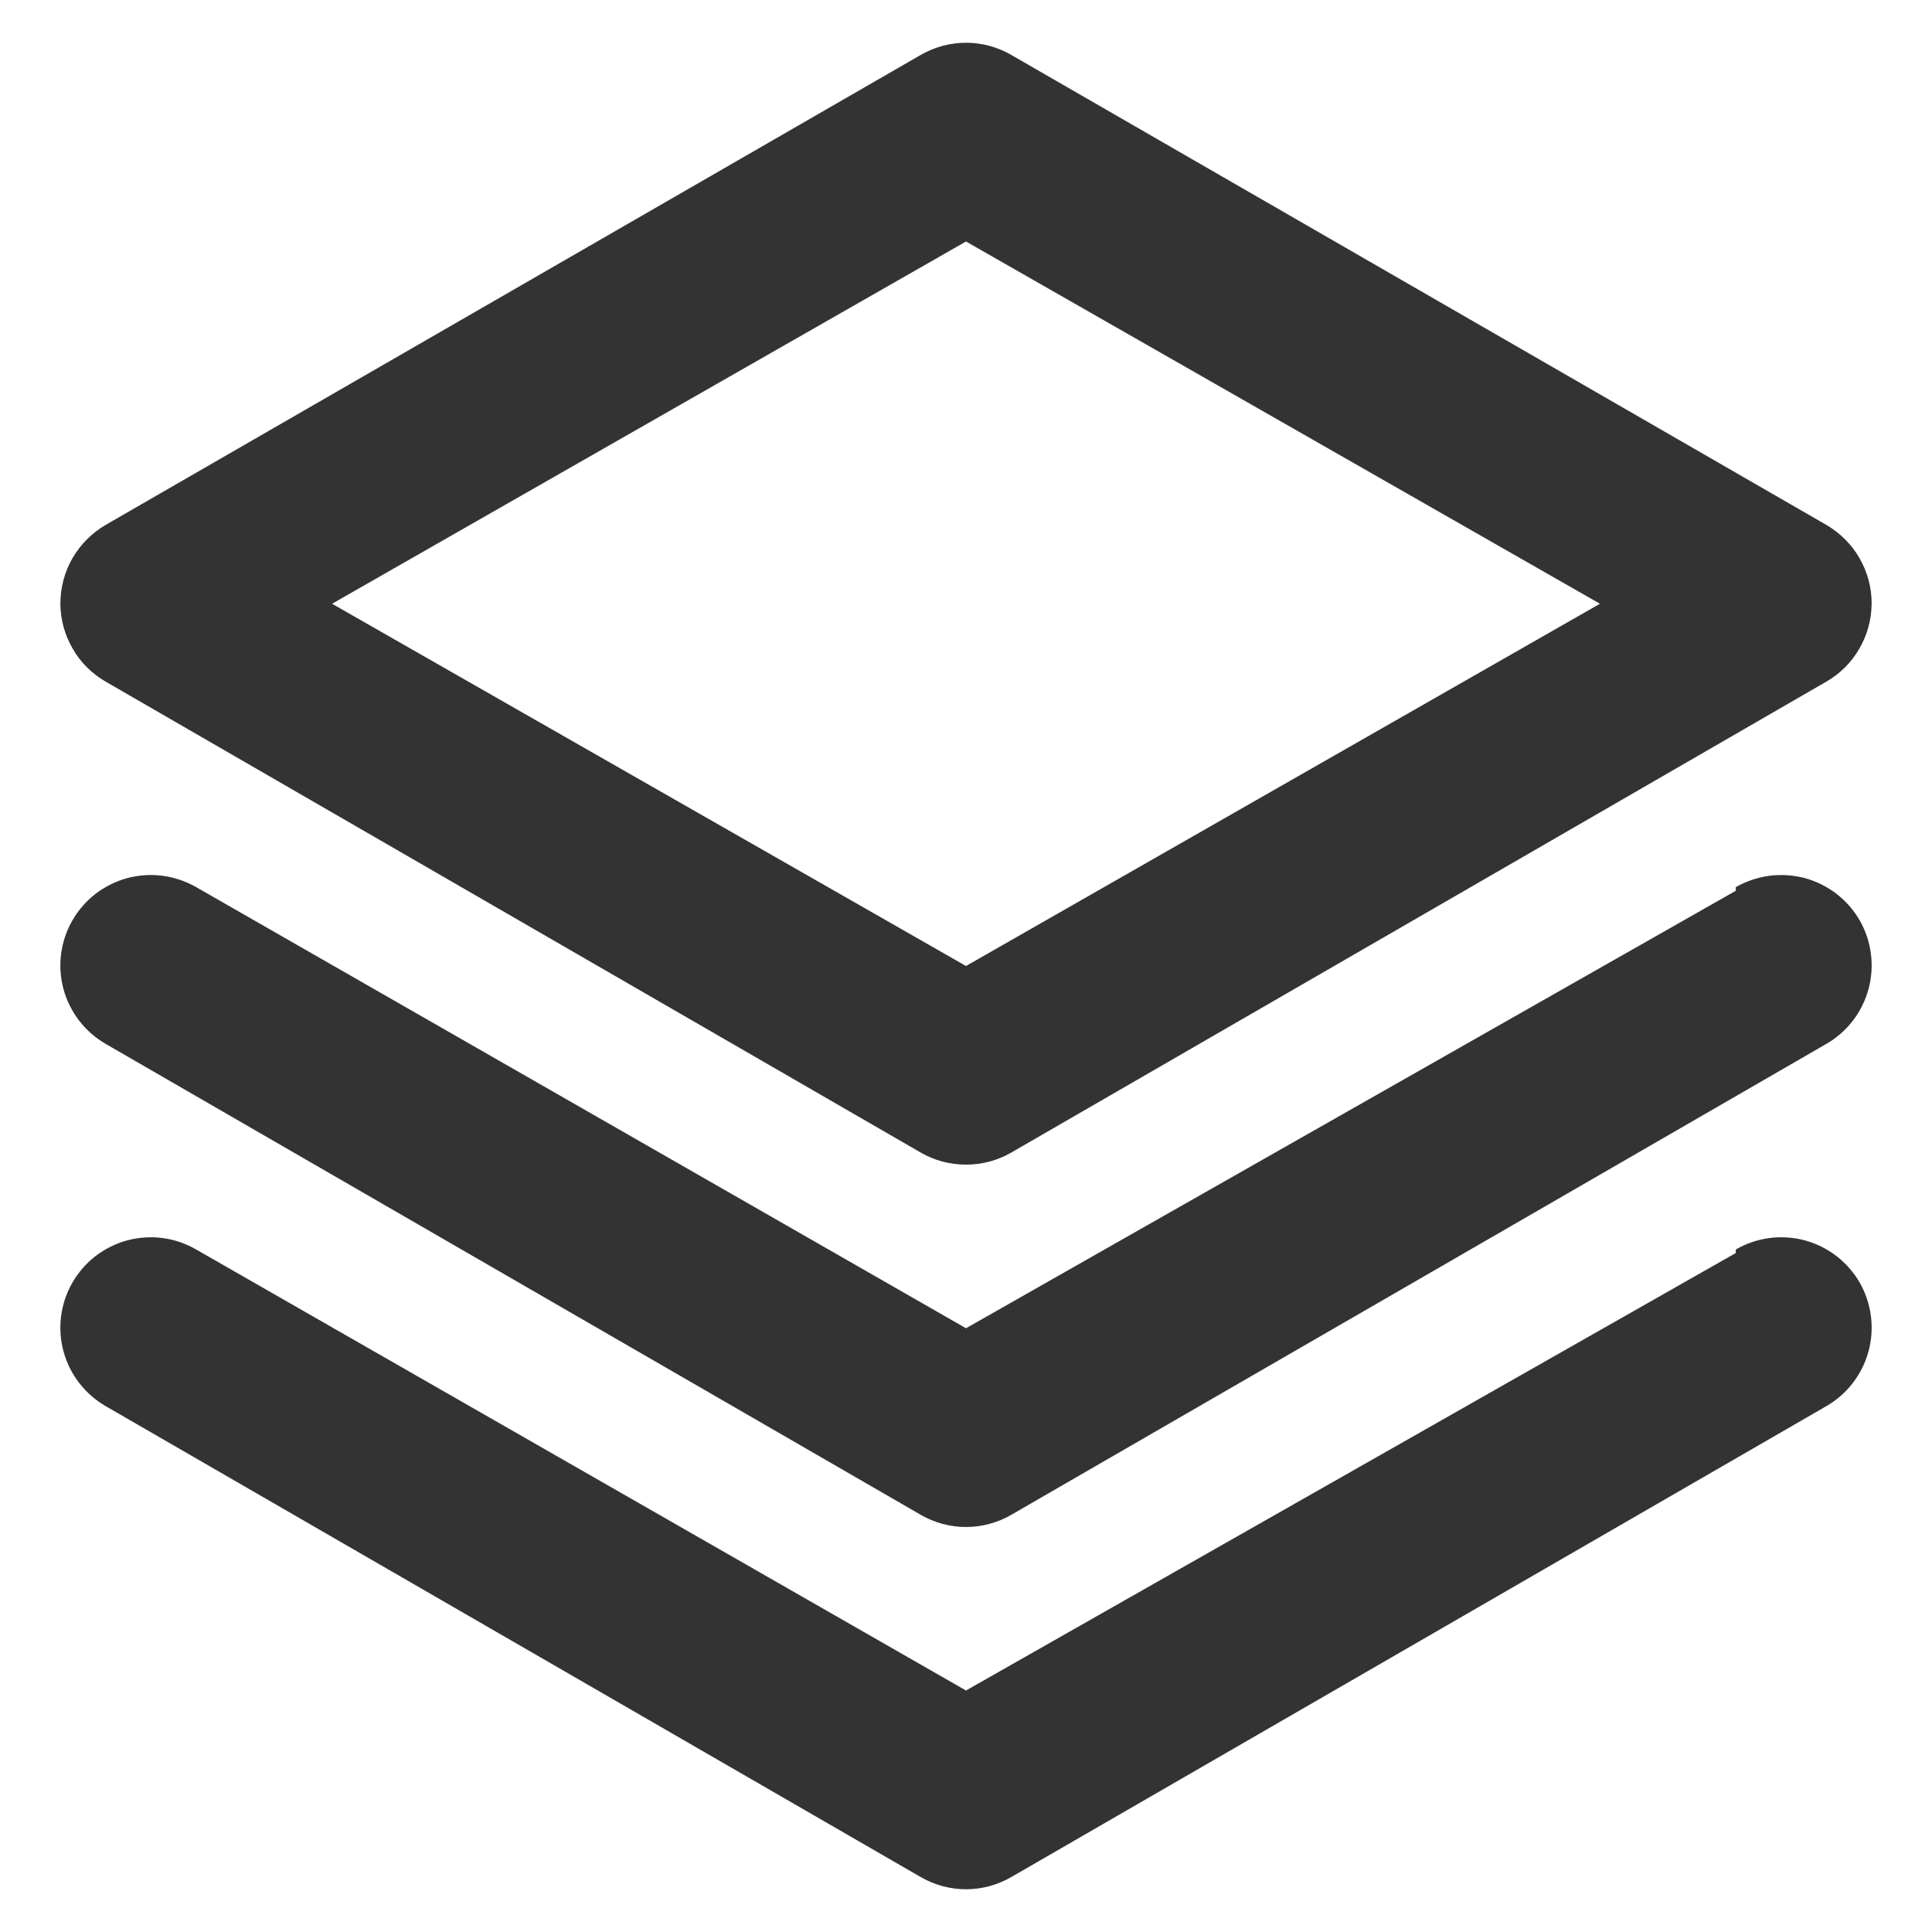 <svg width="16" height="16" viewBox="0 0 16 16" fill="none" xmlns="http://www.w3.org/2000/svg">
<path d="M0.875 5.645L7.625 9.545C7.739 9.611 7.868 9.645 8 9.645C8.132 9.645 8.261 9.611 8.375 9.545L15.125 5.645C15.238 5.58 15.333 5.486 15.398 5.372C15.464 5.259 15.499 5.131 15.5 5C15.501 4.868 15.466 4.738 15.4 4.623C15.335 4.509 15.239 4.414 15.125 4.347L8.375 0.455C8.261 0.389 8.132 0.354 8 0.354C7.868 0.354 7.739 0.389 7.625 0.455L0.875 4.347C0.761 4.414 0.666 4.509 0.6 4.623C0.534 4.738 0.5 4.868 0.5 5C0.501 5.131 0.536 5.259 0.602 5.372C0.667 5.486 0.762 5.58 0.875 5.645ZM8 2L13.25 5L8 8L2.75 5L8 2ZM14.375 7.377L8 11L1.625 7.347C1.539 7.298 1.445 7.266 1.347 7.253C1.249 7.24 1.149 7.247 1.054 7.272C0.958 7.298 0.869 7.343 0.79 7.403C0.712 7.464 0.647 7.539 0.598 7.625C0.5 7.797 0.474 8.001 0.526 8.192C0.578 8.383 0.704 8.546 0.875 8.645L7.625 12.545C7.739 12.611 7.868 12.646 8 12.646C8.132 12.646 8.261 12.611 8.375 12.545L15.125 8.645C15.297 8.546 15.422 8.383 15.474 8.192C15.526 8.001 15.5 7.797 15.403 7.625C15.354 7.539 15.288 7.464 15.21 7.403C15.132 7.343 15.042 7.298 14.947 7.272C14.851 7.247 14.751 7.24 14.653 7.253C14.555 7.266 14.461 7.298 14.375 7.347V7.377ZM14.375 10.377L8 14L1.625 10.348C1.539 10.298 1.445 10.266 1.347 10.253C1.249 10.24 1.149 10.247 1.054 10.272C0.958 10.298 0.869 10.343 0.79 10.403C0.712 10.464 0.647 10.539 0.598 10.625C0.5 10.797 0.474 11.001 0.526 11.192C0.578 11.383 0.704 11.546 0.875 11.645L7.625 15.545C7.739 15.611 7.868 15.646 8 15.646C8.132 15.646 8.261 15.611 8.375 15.545L15.125 11.645C15.297 11.546 15.422 11.383 15.474 11.192C15.526 11.001 15.5 10.797 15.403 10.625C15.354 10.539 15.288 10.464 15.21 10.403C15.132 10.343 15.042 10.298 14.947 10.272C14.851 10.247 14.751 10.24 14.653 10.253C14.555 10.266 14.461 10.298 14.375 10.348V10.377Z" fill="#333333"/>
</svg>
